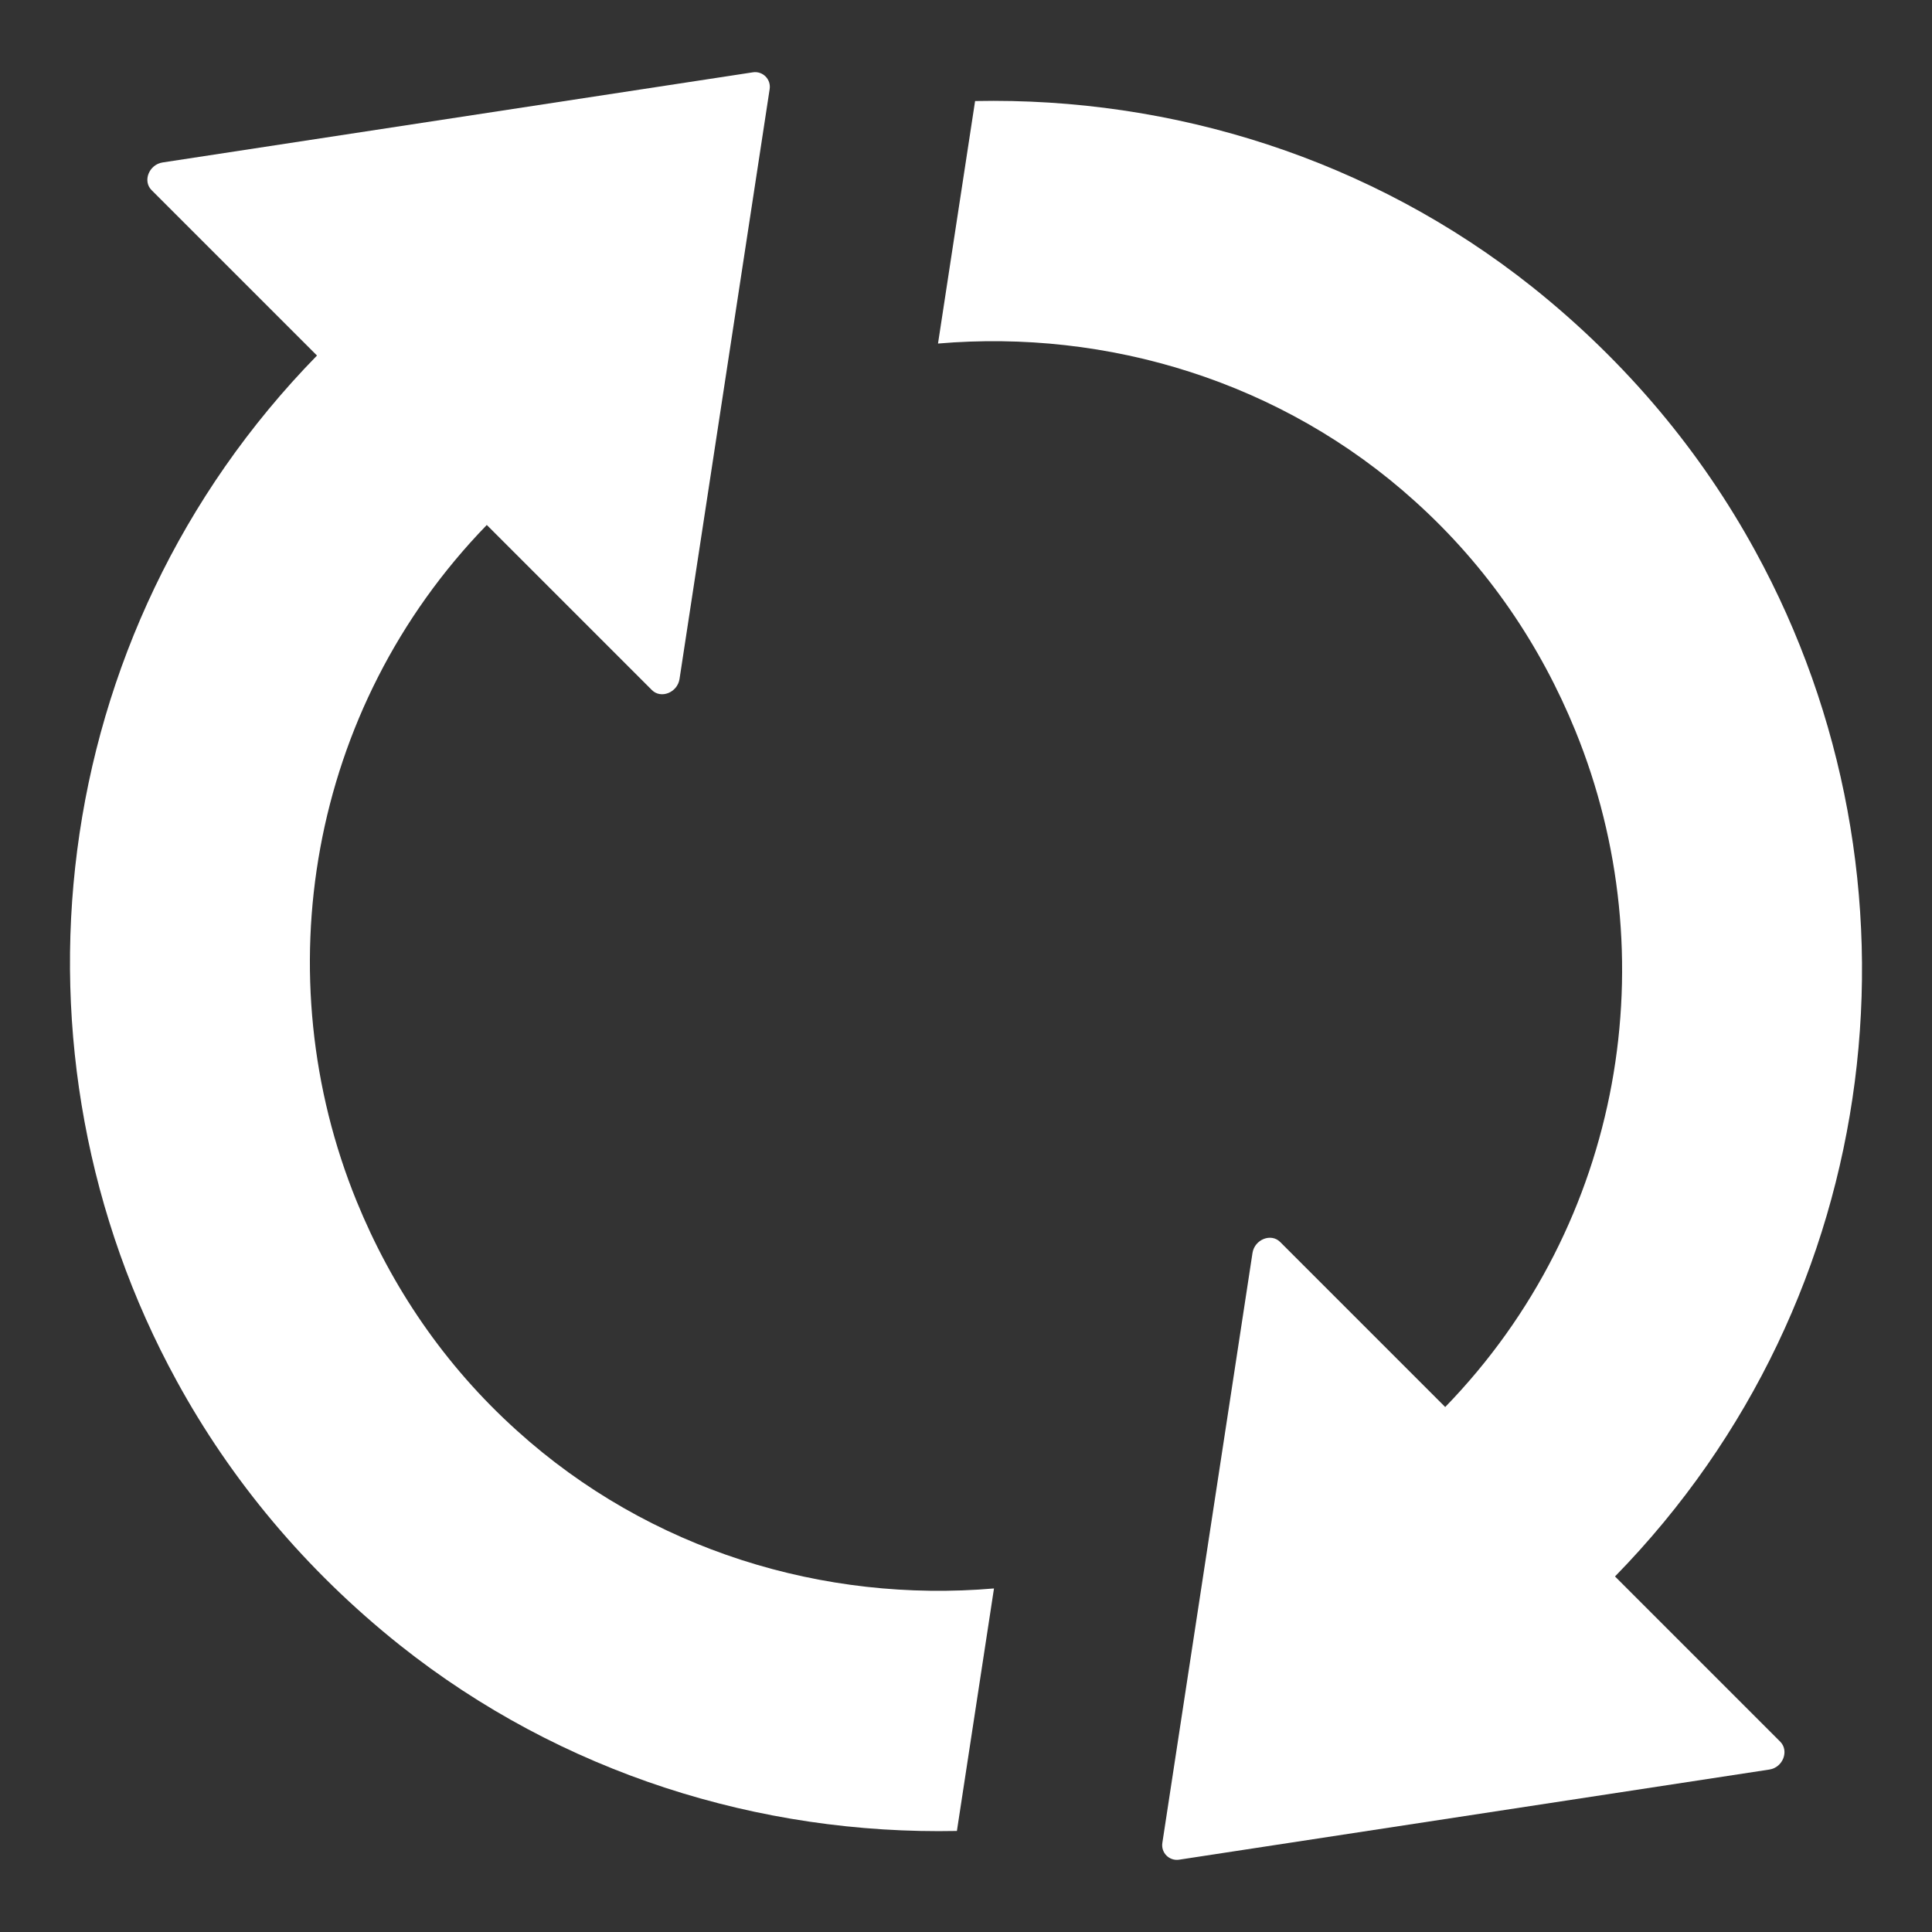 <?xml version="1.0" encoding="utf-8"?>
<!-- Generator: Adobe Illustrator 15.0.0, SVG Export Plug-In . SVG Version: 6.00 Build 0)  -->
<!DOCTYPE svg PUBLIC "-//W3C//DTD SVG 1.1//EN" "http://www.w3.org/Graphics/SVG/1.1/DTD/svg11.dtd">
<svg version="1.1" id="Capa_1" xmlns="http://www.w3.org/2000/svg" xmlns:xlink="http://www.w3.org/1999/xlink" x="0px" y="0px"
	 width="512px" height="512px" viewBox="0 0 512 512" enable-background="new 0 0 512 512" xml:space="preserve">
<rect x="0" y="0" width="512" height="512" fill="#333333" stroke="none"/>
<g>
	<g>
		<path fill="#FFFFFF" d="M137.003,379.139c-19.367-17.439-33.338-38.349-42.492-60.799
			c-24.28-59.546-12.911-130.366,34.495-179.217l43.745,43.745c2.409,2.409,6.745,0.674,7.323-2.891l23.896-156.382
			c0.385-2.602-1.832-4.817-4.433-4.432L43.058,43.058c-3.565,0.578-5.3,4.914-2.891,7.323l43.841,43.841
			c-72.361,74-84.695,184.999-37.193,271.717c14.26,26.111,34.014,50.007,59.162,70.049c42.781,34.013,95.389,50.296,147.613,49.236
			l9.829-64.268C218.421,424.812,172.172,410.936,137.003,379.139z"/>
		<path fill="#FFFFFF" d="M427.99,417.777c72.362-74,84.695-184.999,37.193-271.717c-14.261-26.112-34.013-50.007-59.161-70.049
			c-42.78-34.013-95.39-50.296-147.613-49.236l-9.828,64.268c44.9-3.854,91.246,10.021,126.416,41.818
			c19.367,17.44,33.338,38.349,42.491,60.799c24.281,59.546,12.912,130.367-34.494,179.217l-43.745-43.744
			c-2.408-2.409-6.744-0.675-7.322,2.89l-23.896,156.383c-0.386,2.602,1.831,4.818,4.432,4.433l156.479-23.896
			c3.564-0.577,5.203-4.914,2.891-7.322L427.99,417.777z"/>
	</g>
</g>
</svg>
